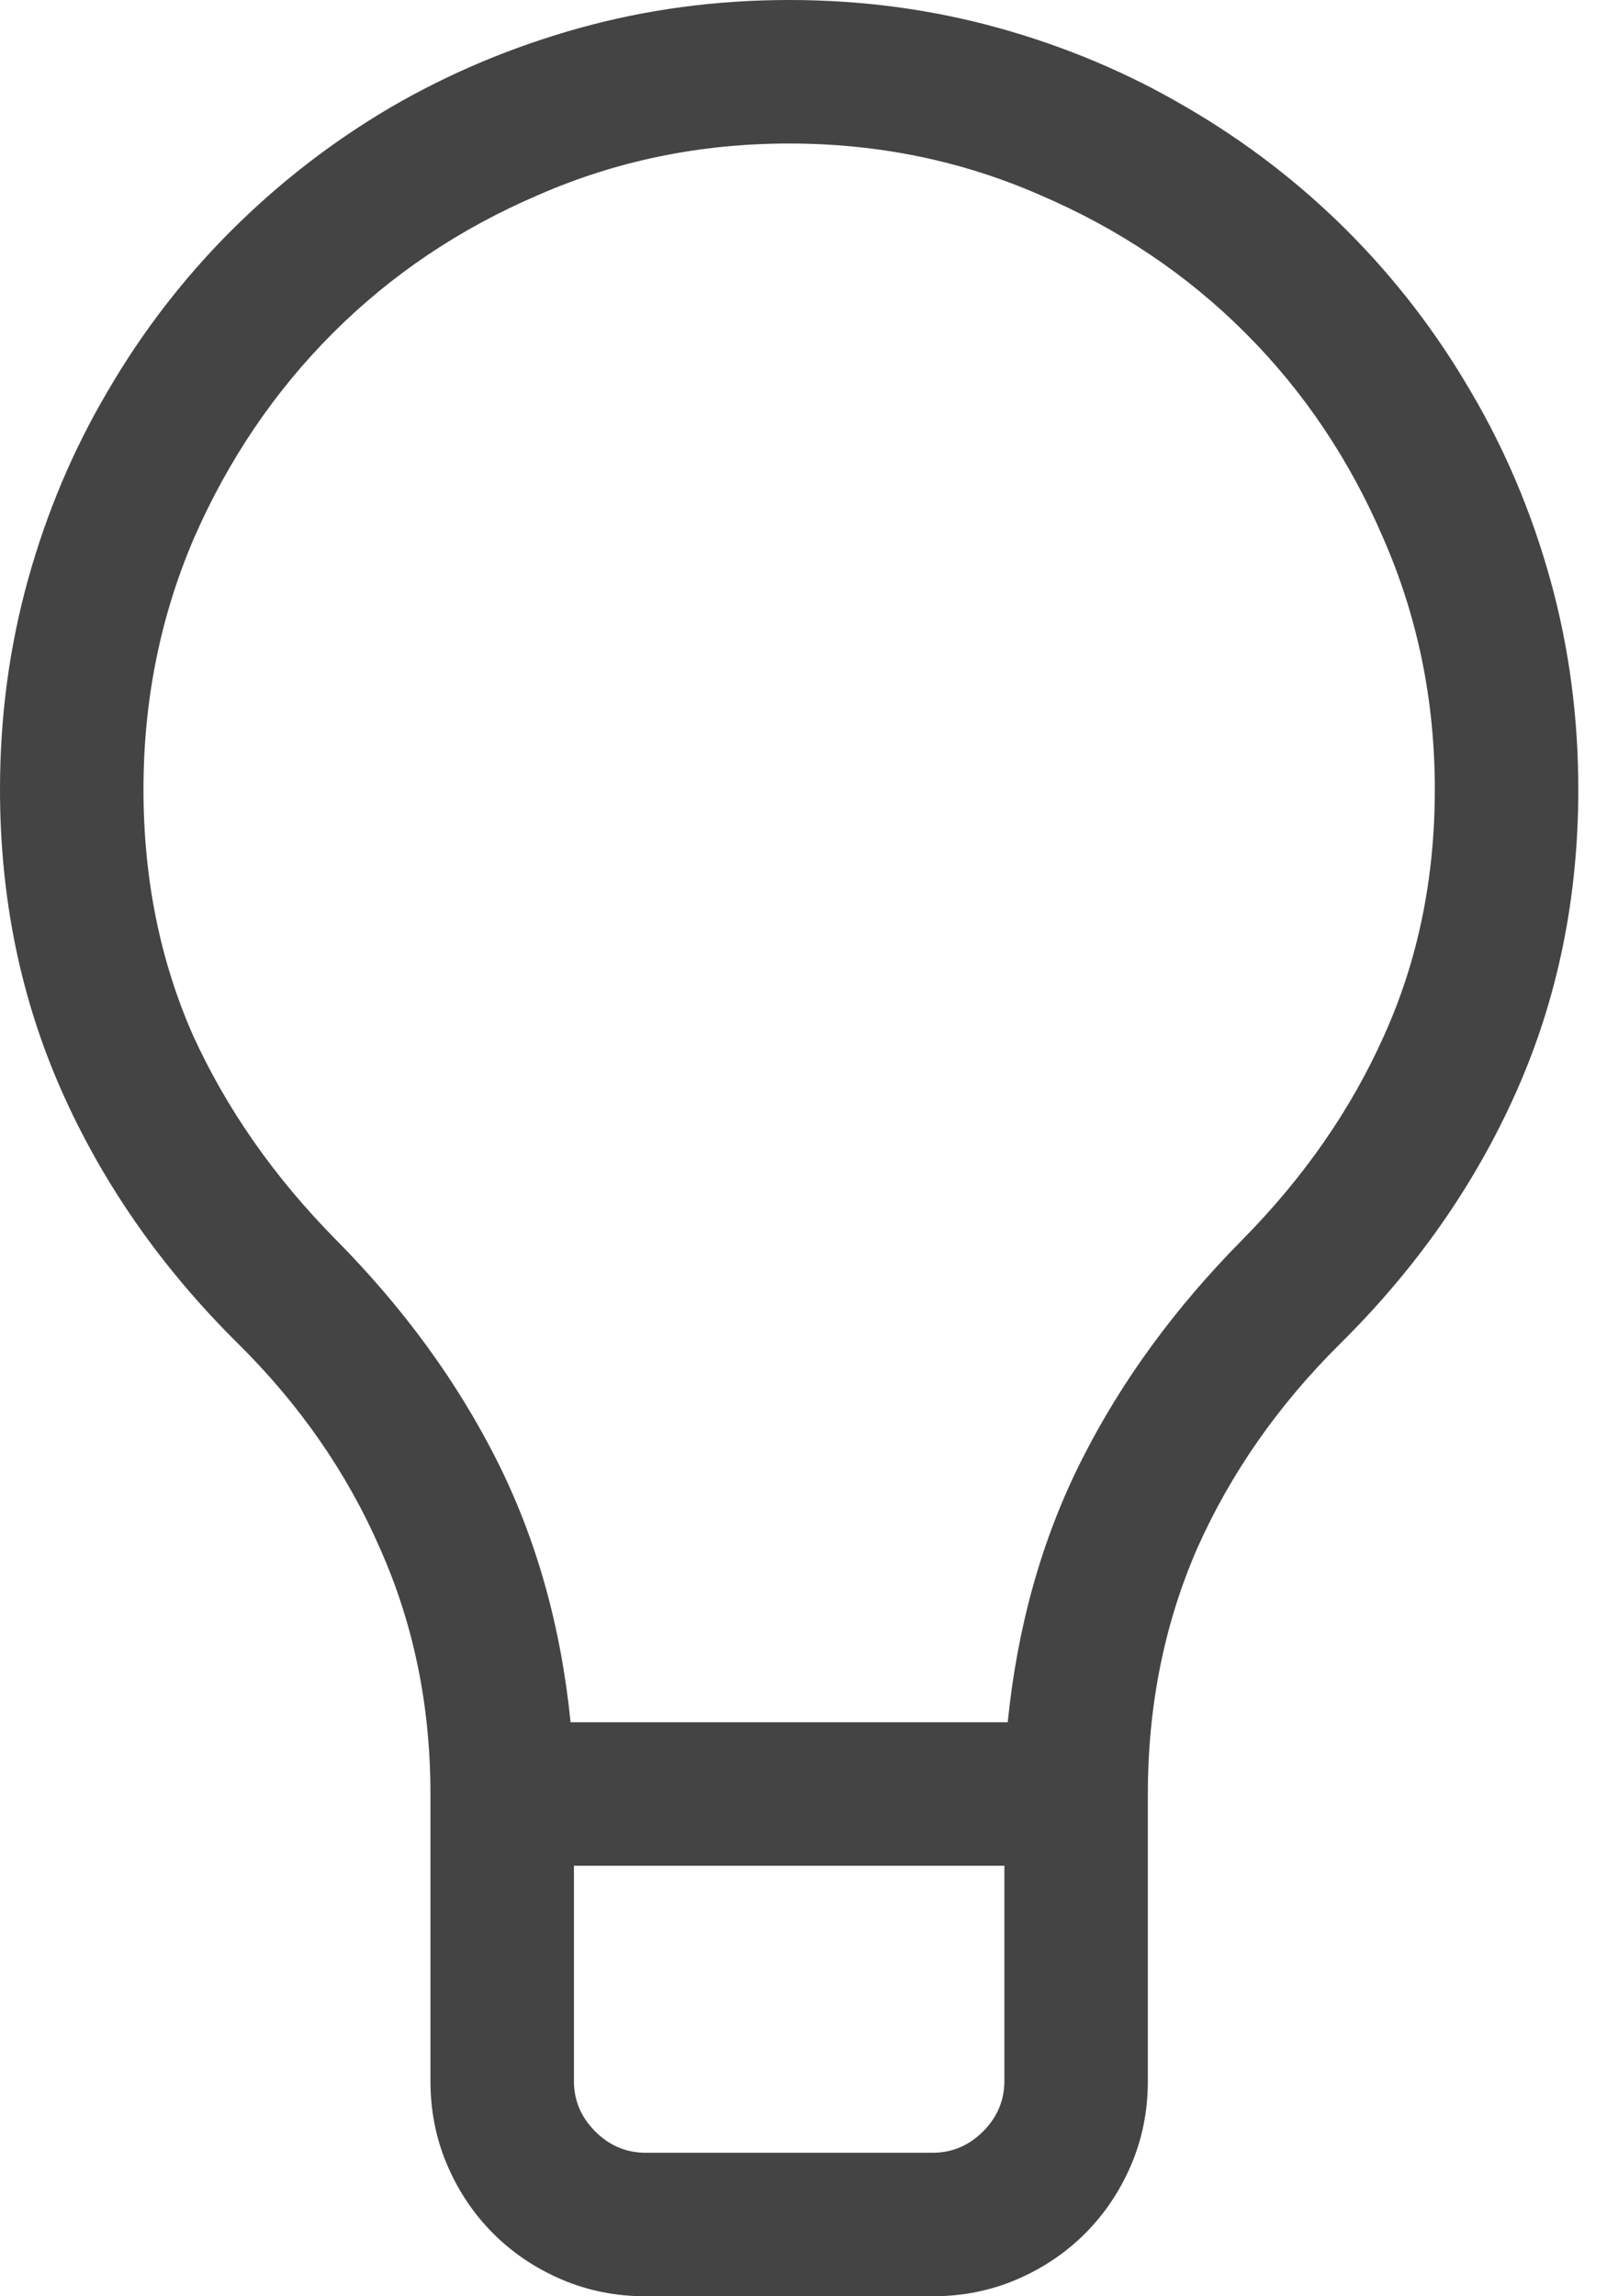 <svg width="35" height="50" viewBox="0 0 35 50" fill="none" xmlns="http://www.w3.org/2000/svg">
<path d="M17.188 0C18.766 0 20.288 0.203 21.753 0.61C23.218 1.017 24.585 1.595 25.855 2.344C27.14 3.092 28.304 3.988 29.346 5.029C30.387 6.071 31.283 7.235 32.031 8.521C32.78 9.79 33.358 11.157 33.765 12.622C34.172 14.087 34.375 15.609 34.375 17.188C34.375 19.547 33.927 21.737 33.032 23.755C32.137 25.773 30.859 27.604 29.199 29.248C27.848 30.583 26.807 32.072 26.074 33.716C25.358 35.36 25 37.142 25 39.062V45.312C25 45.964 24.878 46.574 24.634 47.144C24.39 47.713 24.056 48.21 23.633 48.633C23.21 49.056 22.713 49.39 22.144 49.634C21.574 49.878 20.963 50 20.312 50H14.062C13.412 50 12.801 49.878 12.231 49.634C11.662 49.39 11.165 49.056 10.742 48.633C10.319 48.21 9.985 47.713 9.741 47.144C9.497 46.574 9.375 45.964 9.375 45.312V39.062C9.375 37.142 9.009 35.36 8.276 33.716C7.56 32.072 6.527 30.583 5.176 29.248C3.516 27.604 2.238 25.773 1.343 23.755C0.448 21.737 0 19.547 0 17.188C0 15.609 0.203 14.087 0.61 12.622C1.017 11.157 1.595 9.79 2.344 8.521C3.092 7.235 3.988 6.071 5.029 5.029C6.071 3.988 7.227 3.092 8.496 2.344C9.782 1.595 11.157 1.017 12.622 0.61C14.087 0.203 15.609 0 17.188 0ZM20.312 46.875C20.736 46.875 21.102 46.72 21.411 46.411C21.72 46.102 21.875 45.736 21.875 45.312V40.625H12.5V45.312C12.5 45.736 12.655 46.102 12.964 46.411C13.273 46.72 13.639 46.875 14.062 46.875H20.312ZM21.948 37.5C22.16 35.4 22.697 33.496 23.56 31.787C24.422 30.078 25.586 28.483 27.051 27.002C28.402 25.635 29.435 24.145 30.151 22.534C30.884 20.907 31.25 19.124 31.25 17.188C31.25 15.251 30.876 13.428 30.127 11.719C29.395 10.01 28.394 8.521 27.124 7.251C25.855 5.981 24.365 4.98 22.656 4.248C20.947 3.499 19.124 3.125 17.188 3.125C15.251 3.125 13.428 3.499 11.719 4.248C10.01 4.98 8.521 5.981 7.251 7.251C5.981 8.521 4.972 10.01 4.224 11.719C3.491 13.428 3.125 15.251 3.125 17.188C3.125 19.124 3.483 20.907 4.199 22.534C4.932 24.145 5.973 25.635 7.324 27.002C8.789 28.483 9.953 30.078 10.815 31.787C11.678 33.496 12.215 35.4 12.427 37.5H21.948Z" fill="#444444"/>
</svg>
